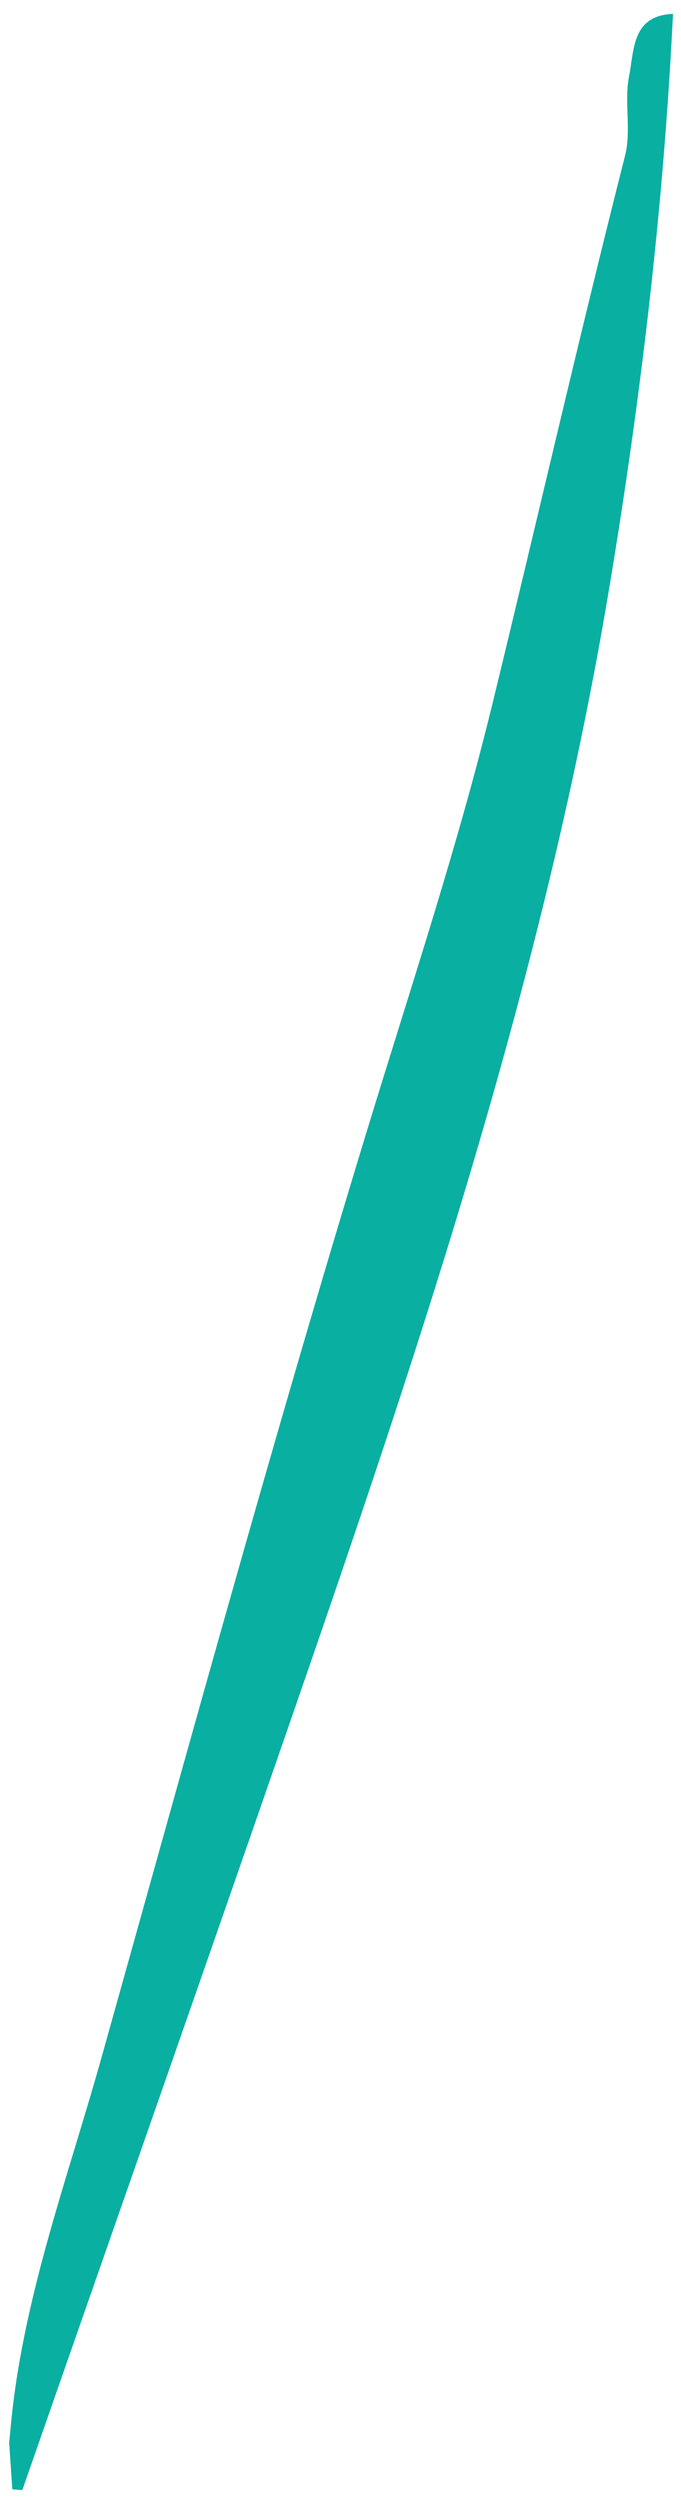 <svg width="48" height="176" viewBox="0 0 48 176" fill="none" xmlns="http://www.w3.org/2000/svg">
<path d="M47.437 0.969C46.775 14.486 45.187 27.892 42.969 41.242C38.428 68.523 29.667 94.609 20.658 120.622C14.338 138.863 7.938 157.072 1.578 175.297C1.339 175.297 1.108 175.281 0.868 175.249C0.796 174.156 0.717 173.063 0.645 171.97C0.669 171.738 0.693 171.507 0.717 171.275C1.483 162.147 4.706 153.577 7.148 144.879C13.268 123.063 19.261 101.215 25.884 79.543C28.917 69.609 32.22 59.73 34.686 49.644C37.83 36.757 40.79 23.822 44.054 10.967C44.517 9.148 43.974 7.193 44.341 5.358C44.708 3.507 44.533 1.089 47.445 0.977L47.437 0.969Z" fill="#09AFA1"/>
</svg>
